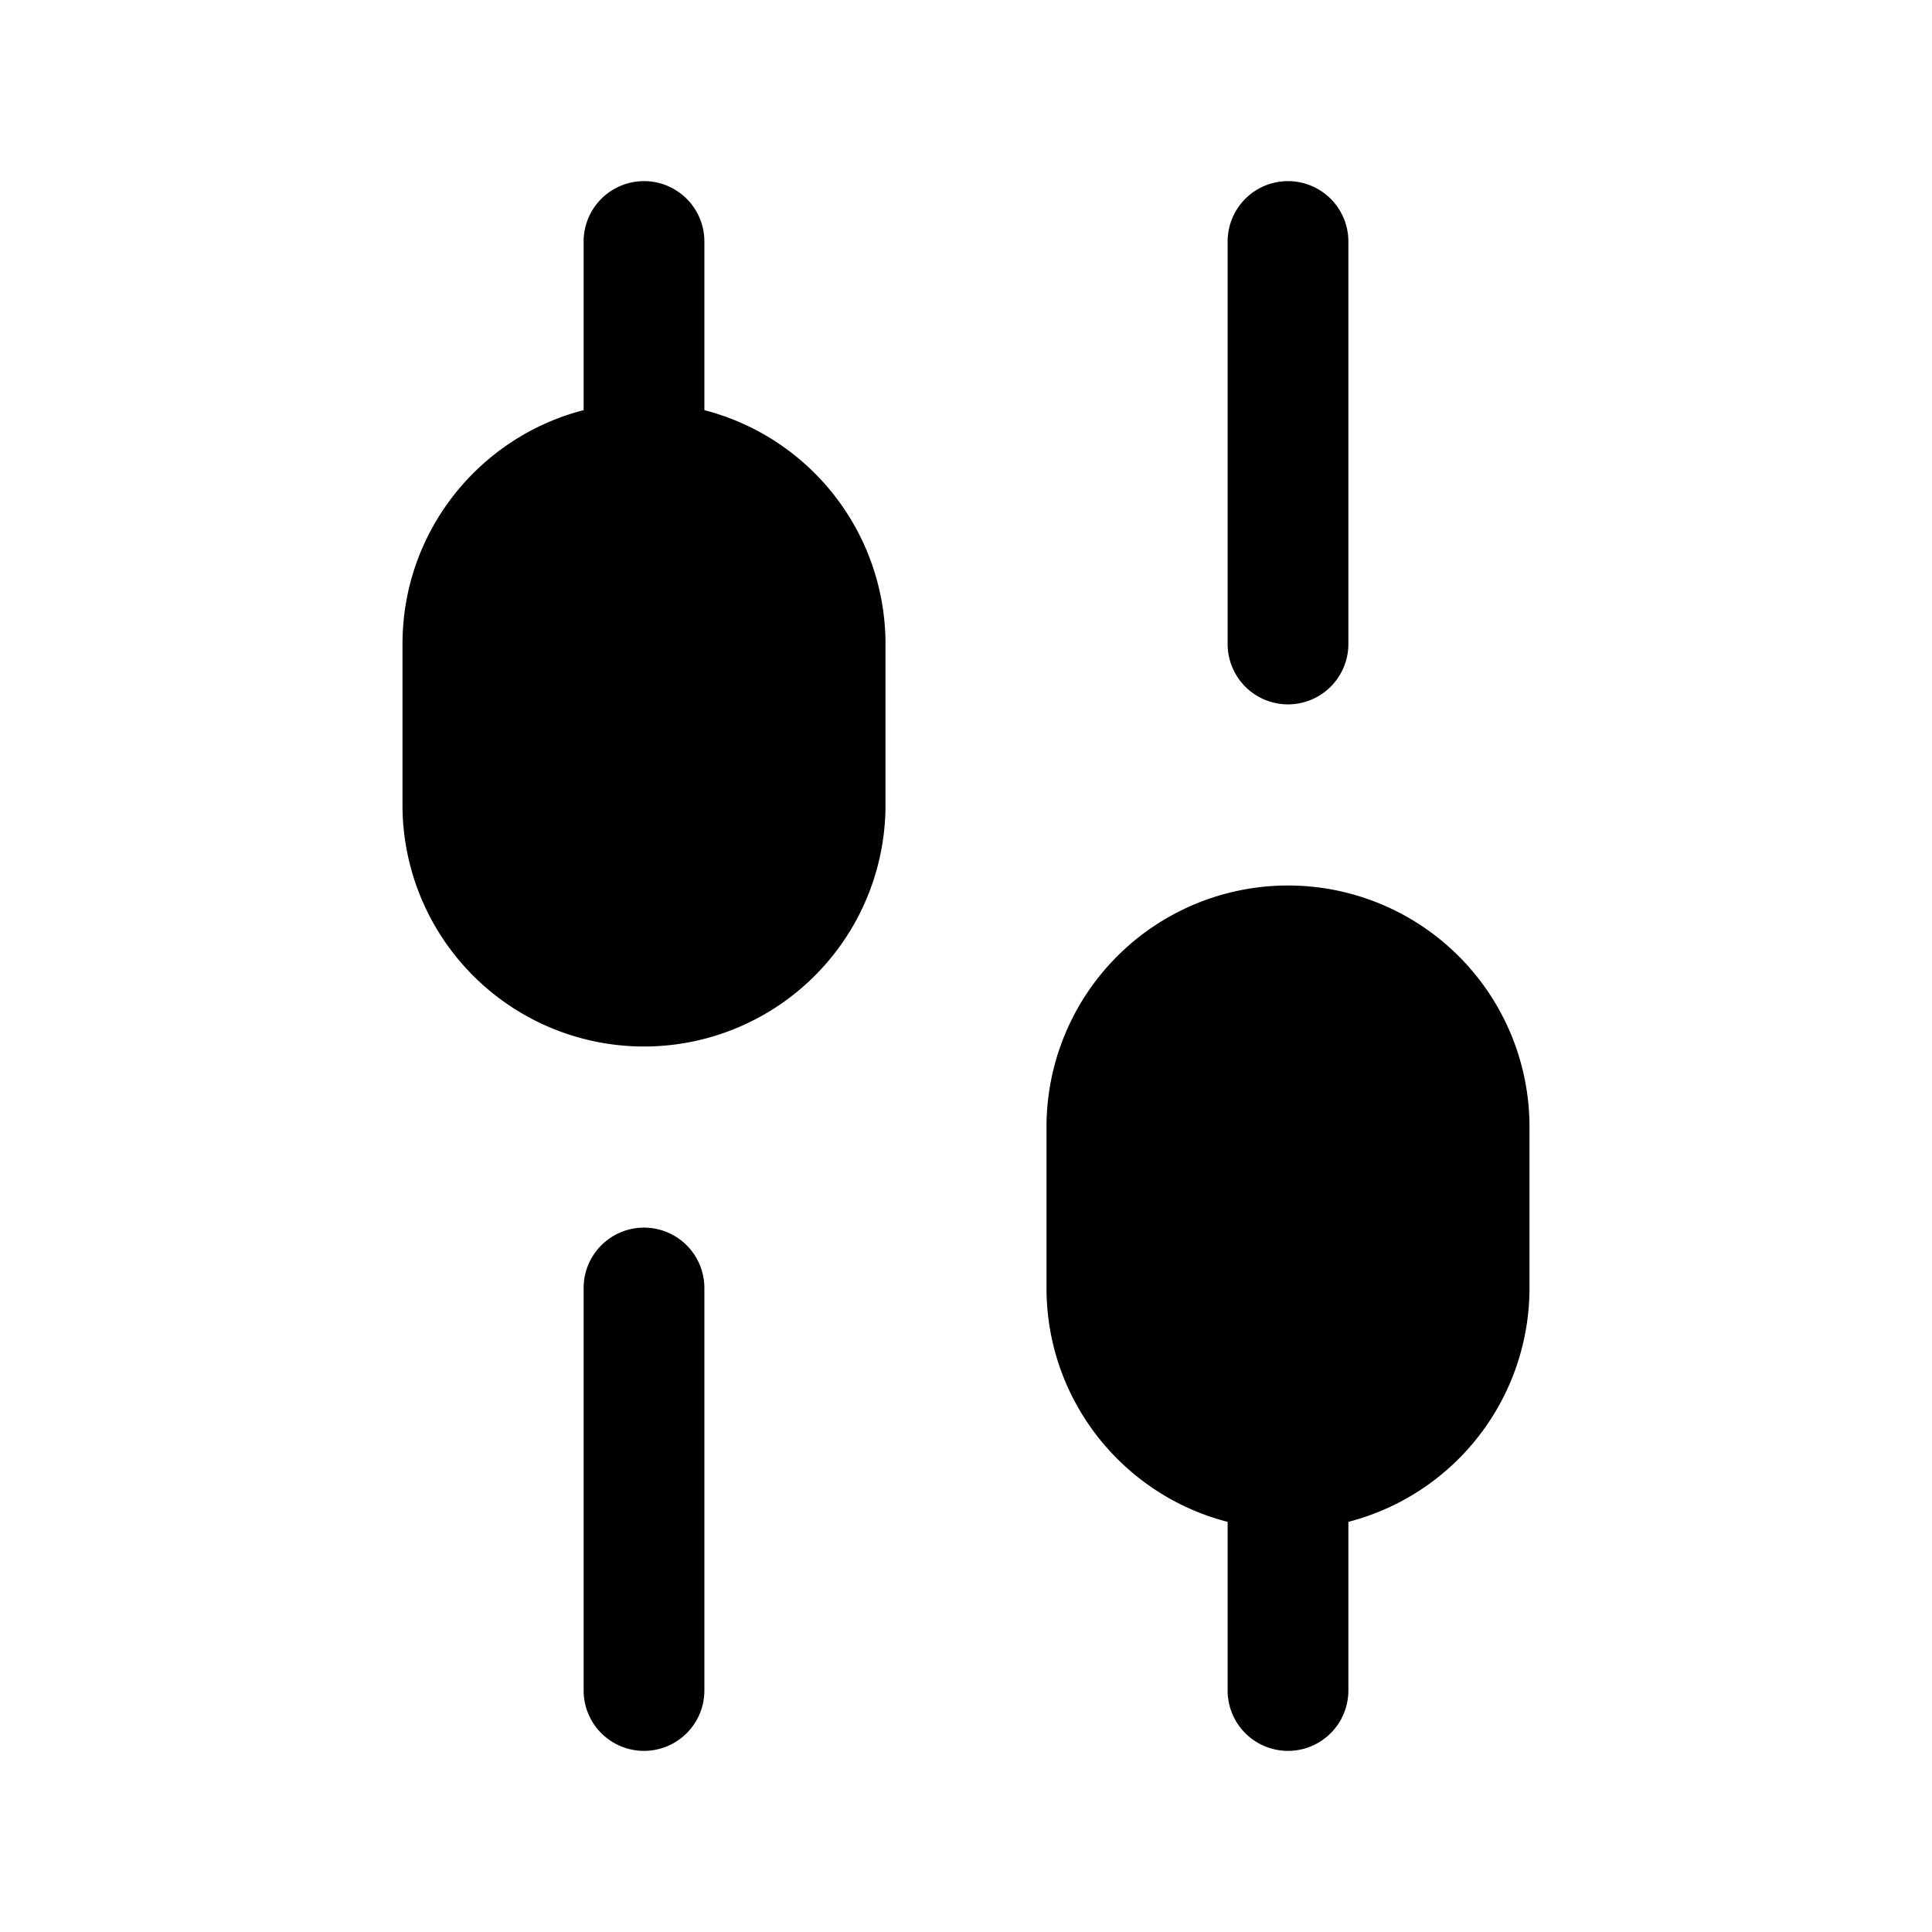 <svg xmlns="http://www.w3.org/2000/svg" width="1em" height="1em" viewBox="0 0 24 24">
  <path fill="currentColor" fill-rule="evenodd" d="M7.25 5.095V3a.75.75 0 0 1 1.5 0v2.095A3.001 3.001 0 0 1 11 8v2a3 3 0 1 1-6 0V8c0-1.398.956-2.572 2.25-2.905Zm8 2.905a.75.75 0 0 0 1.5 0V3a.75.75 0 0 0-1.5 0v5Zm-8 13a.75.75 0 0 0 1.5 0v-5a.75.75 0 0 0-1.5 0v5ZM13 14v2c0 1.398.956 2.573 2.25 2.905V21a.75.75 0 0 0 1.5 0v-2.095A3.001 3.001 0 0 0 19 16v-2a3 3 0 1 0-6 0Z" clip-rule="evenodd"/>
</svg>
